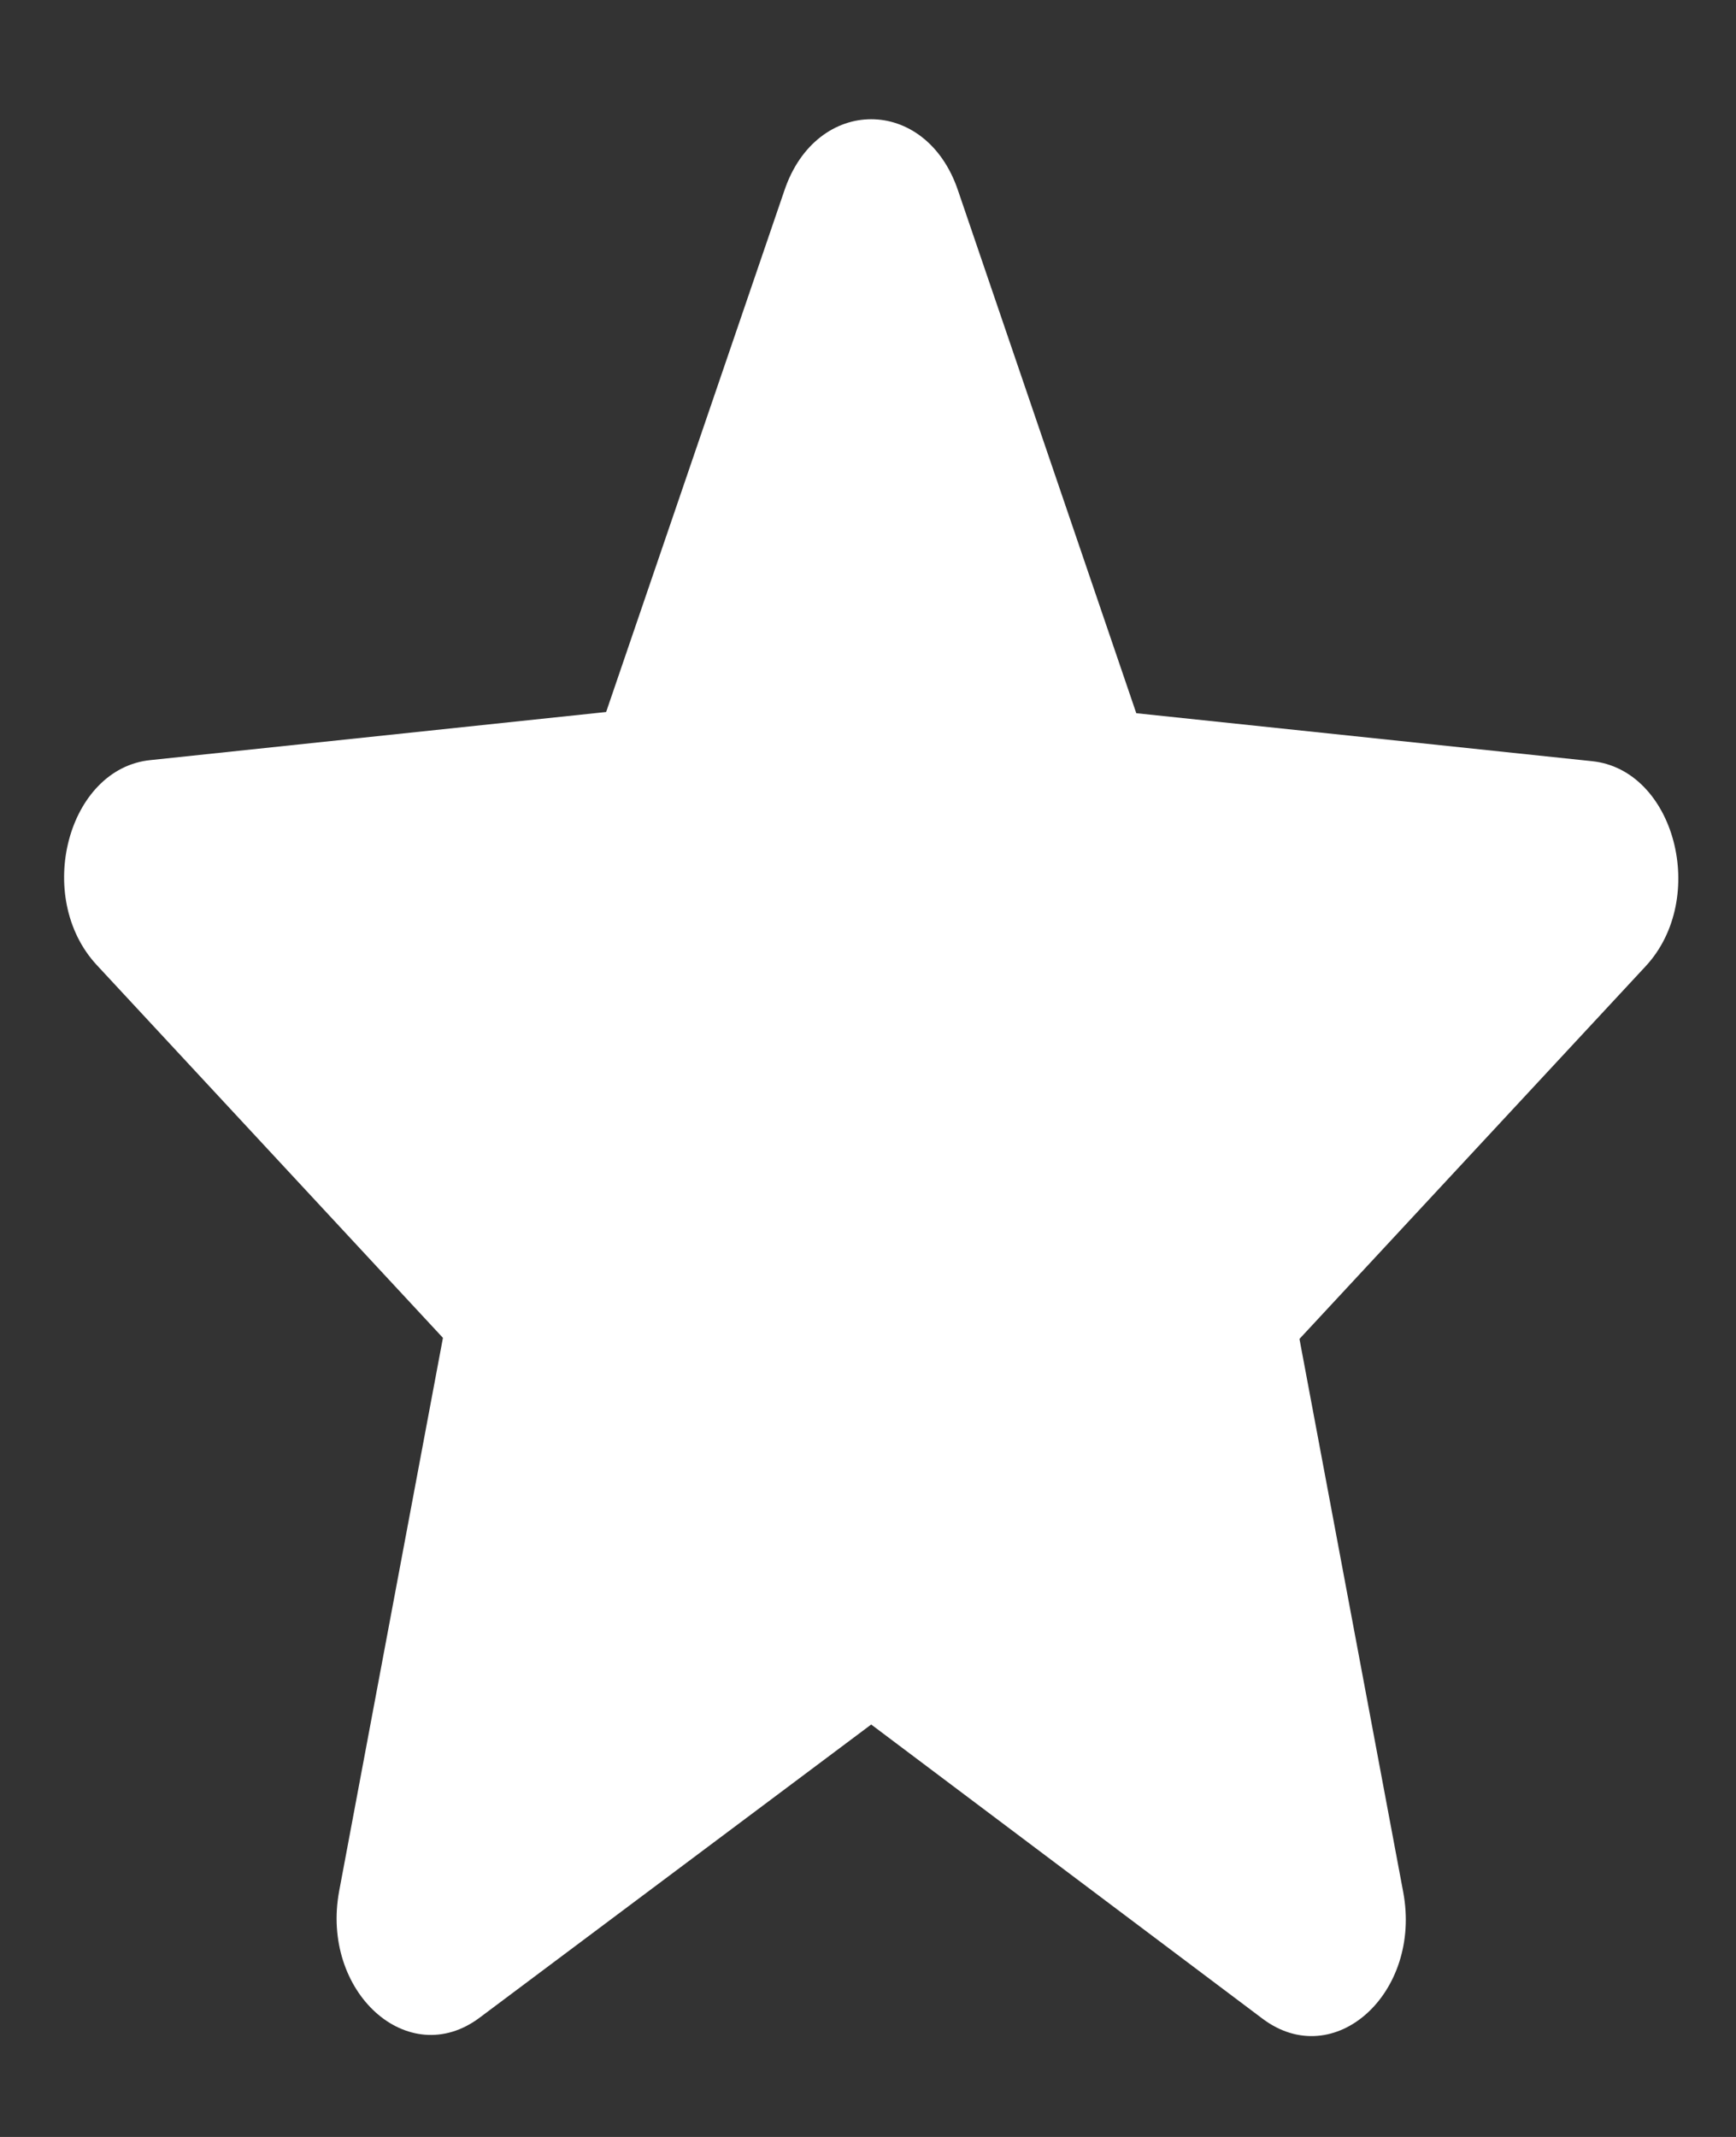 <svg width="13" height="16" viewBox="0 0 13 16" fill="none" xmlns="http://www.w3.org/2000/svg">
<rect x="0" y="0" width="13" height="16" fill="#333333" stroke="none"/>
<path d="M6.524 12.912L9.455 15.115C9.992 15.518 10.649 14.922 10.508 14.167L9.731 10.025L12.323 7.235C12.796 6.726 12.542 5.761 11.92 5.699L8.509 5.34L7.174 1.426C6.934 0.715 6.114 0.715 5.874 1.426L4.539 5.331L1.128 5.691C0.506 5.752 0.252 6.717 0.725 7.226L3.317 10.017L2.54 14.158C2.399 14.913 3.056 15.51 3.593 15.106L6.524 12.912Z" fill="white"/>
</svg>
